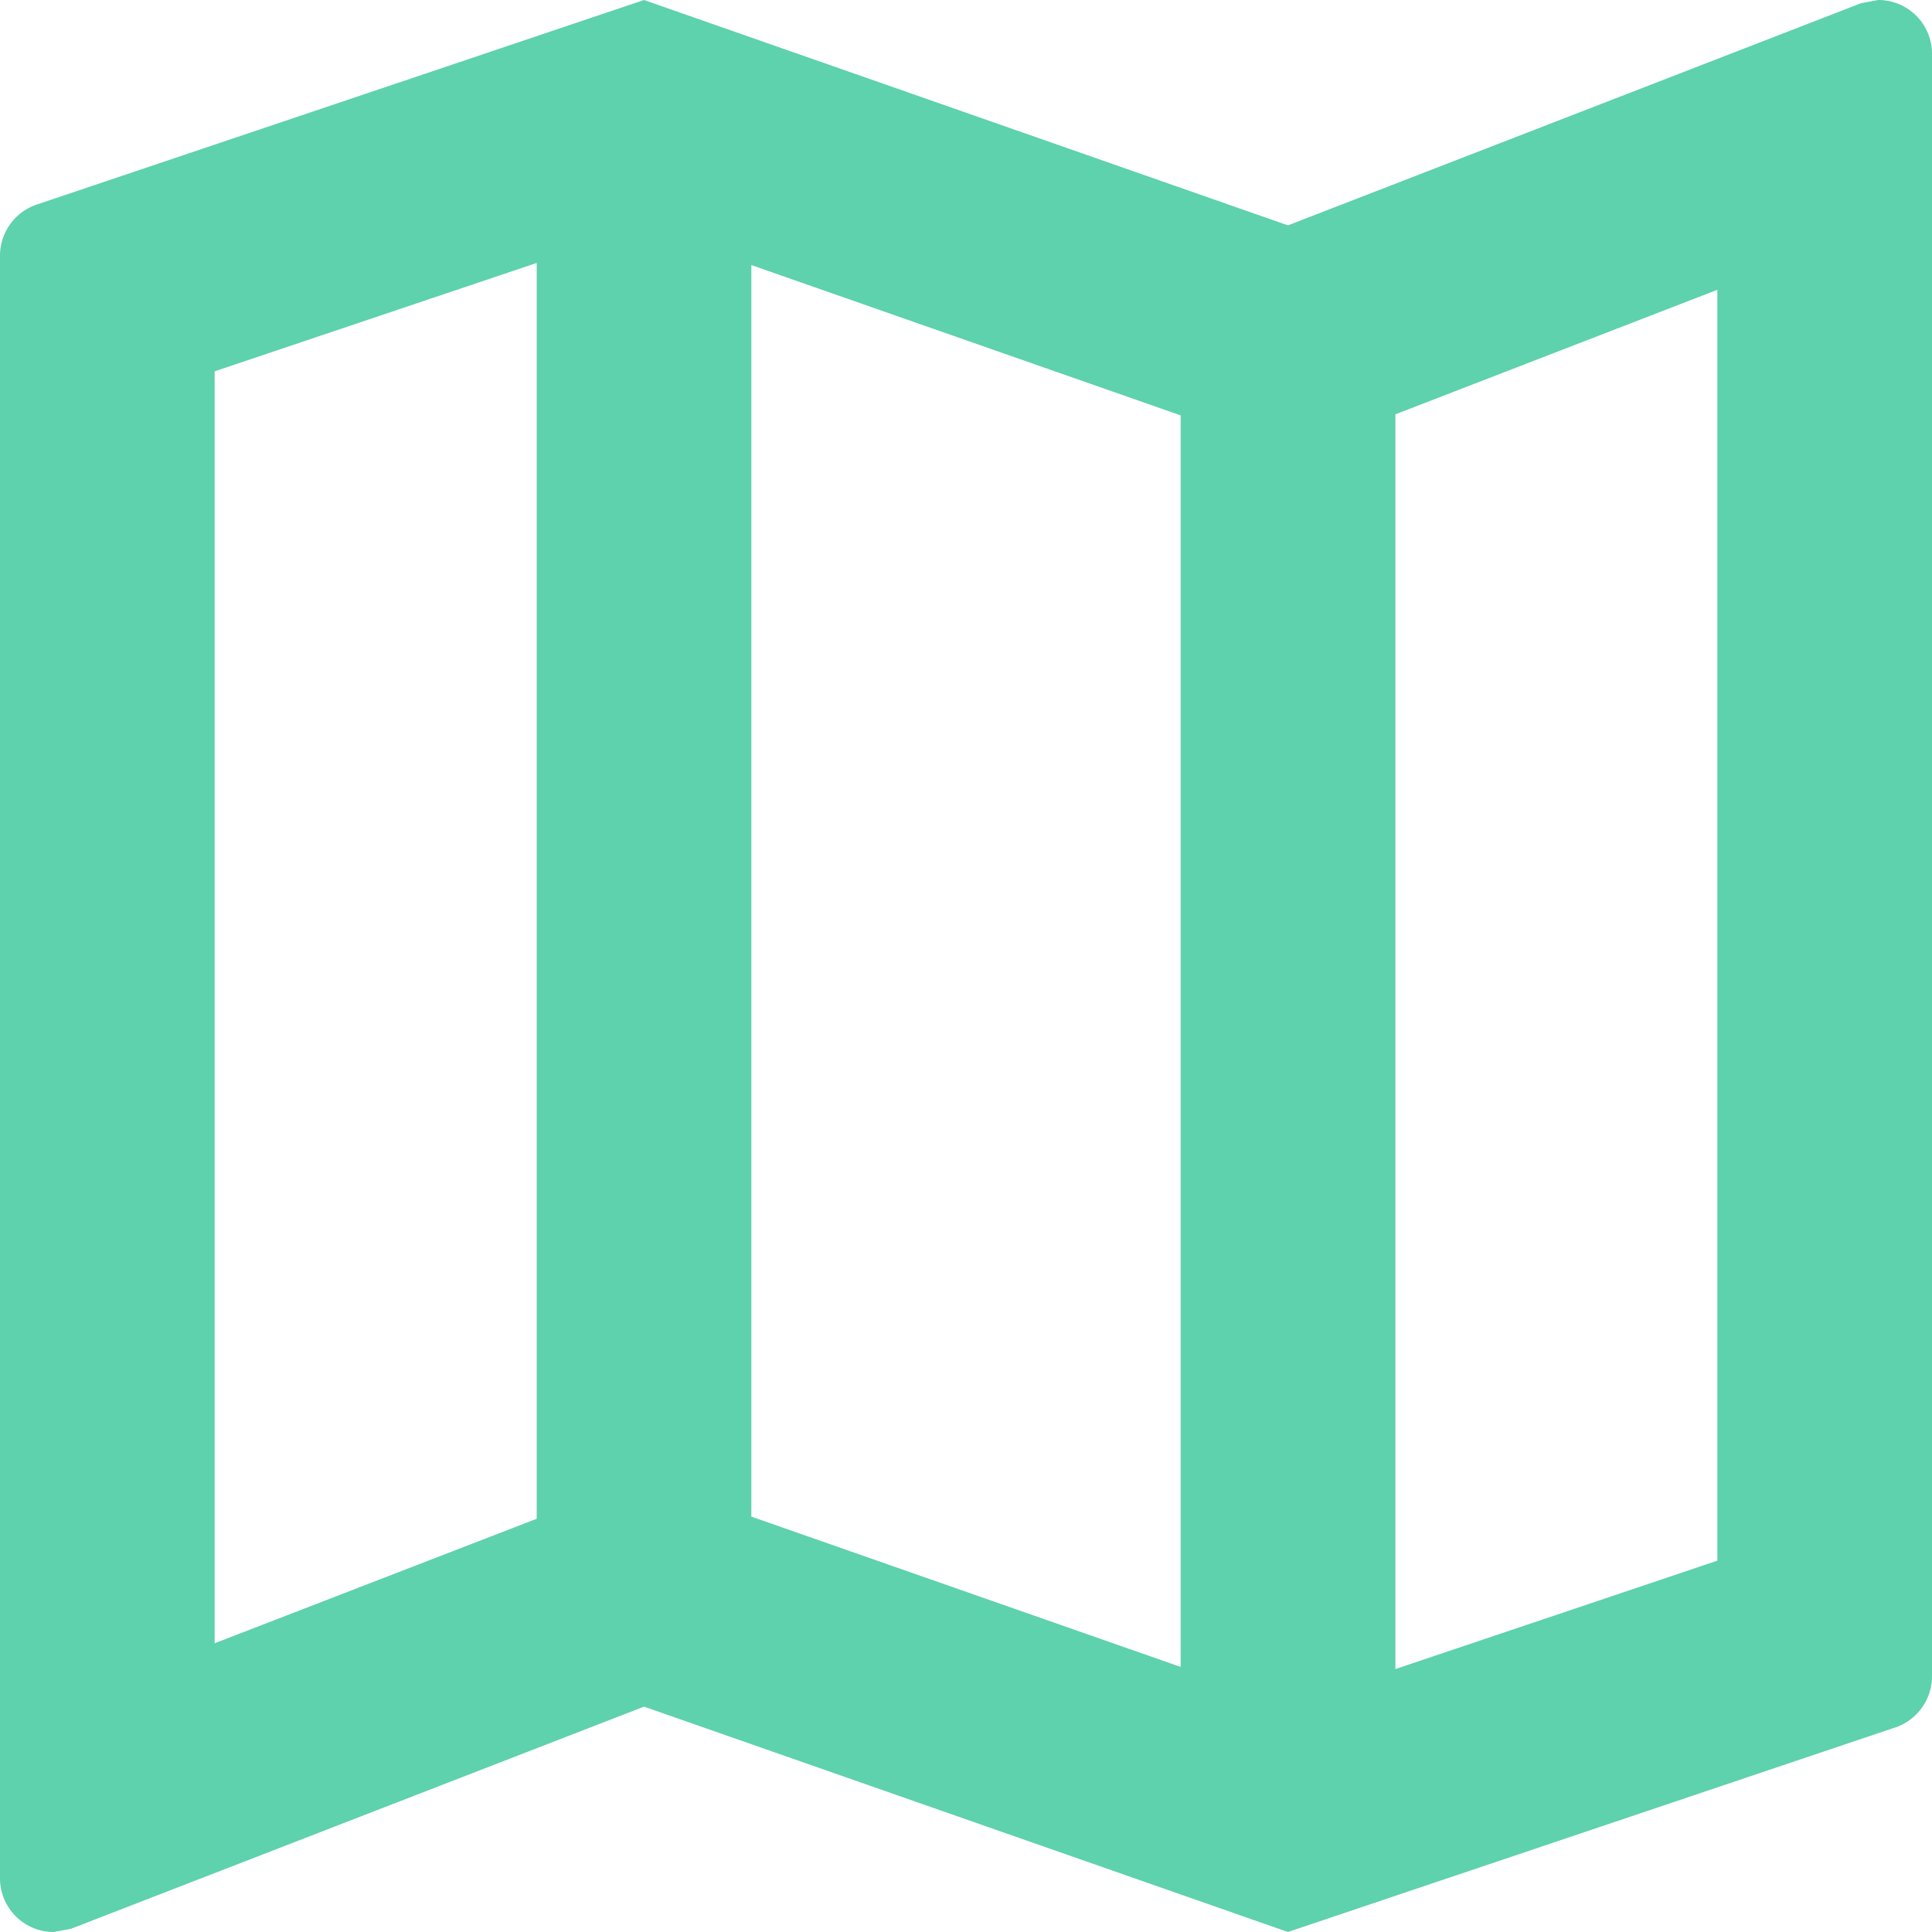 <svg xmlns="http://www.w3.org/2000/svg" width="20" height="20" viewBox="0 0 20 20">
  <path id="map-outline" d="M22.444,3l-.178.033-5.933,2.3L9.667,3,3.4,5.111a.56.56,0,0,0-.4.533v16.8A.556.556,0,0,0,3.556,23l.178-.033,5.933-2.3L16.333,23,22.6,20.889a.56.56,0,0,0,.4-.533V3.556A.556.556,0,0,0,22.444,3M10.778,5.744,15.222,7.3V20.256L10.778,18.7V5.744m-5.556,1.1L8.556,5.722v13L5.222,20.011V6.844M20.778,19.156l-3.333,1.122V7.289L20.778,6V19.156Z" transform="translate(-3 -3)" fill="#5ed1ad"/>
</svg>
